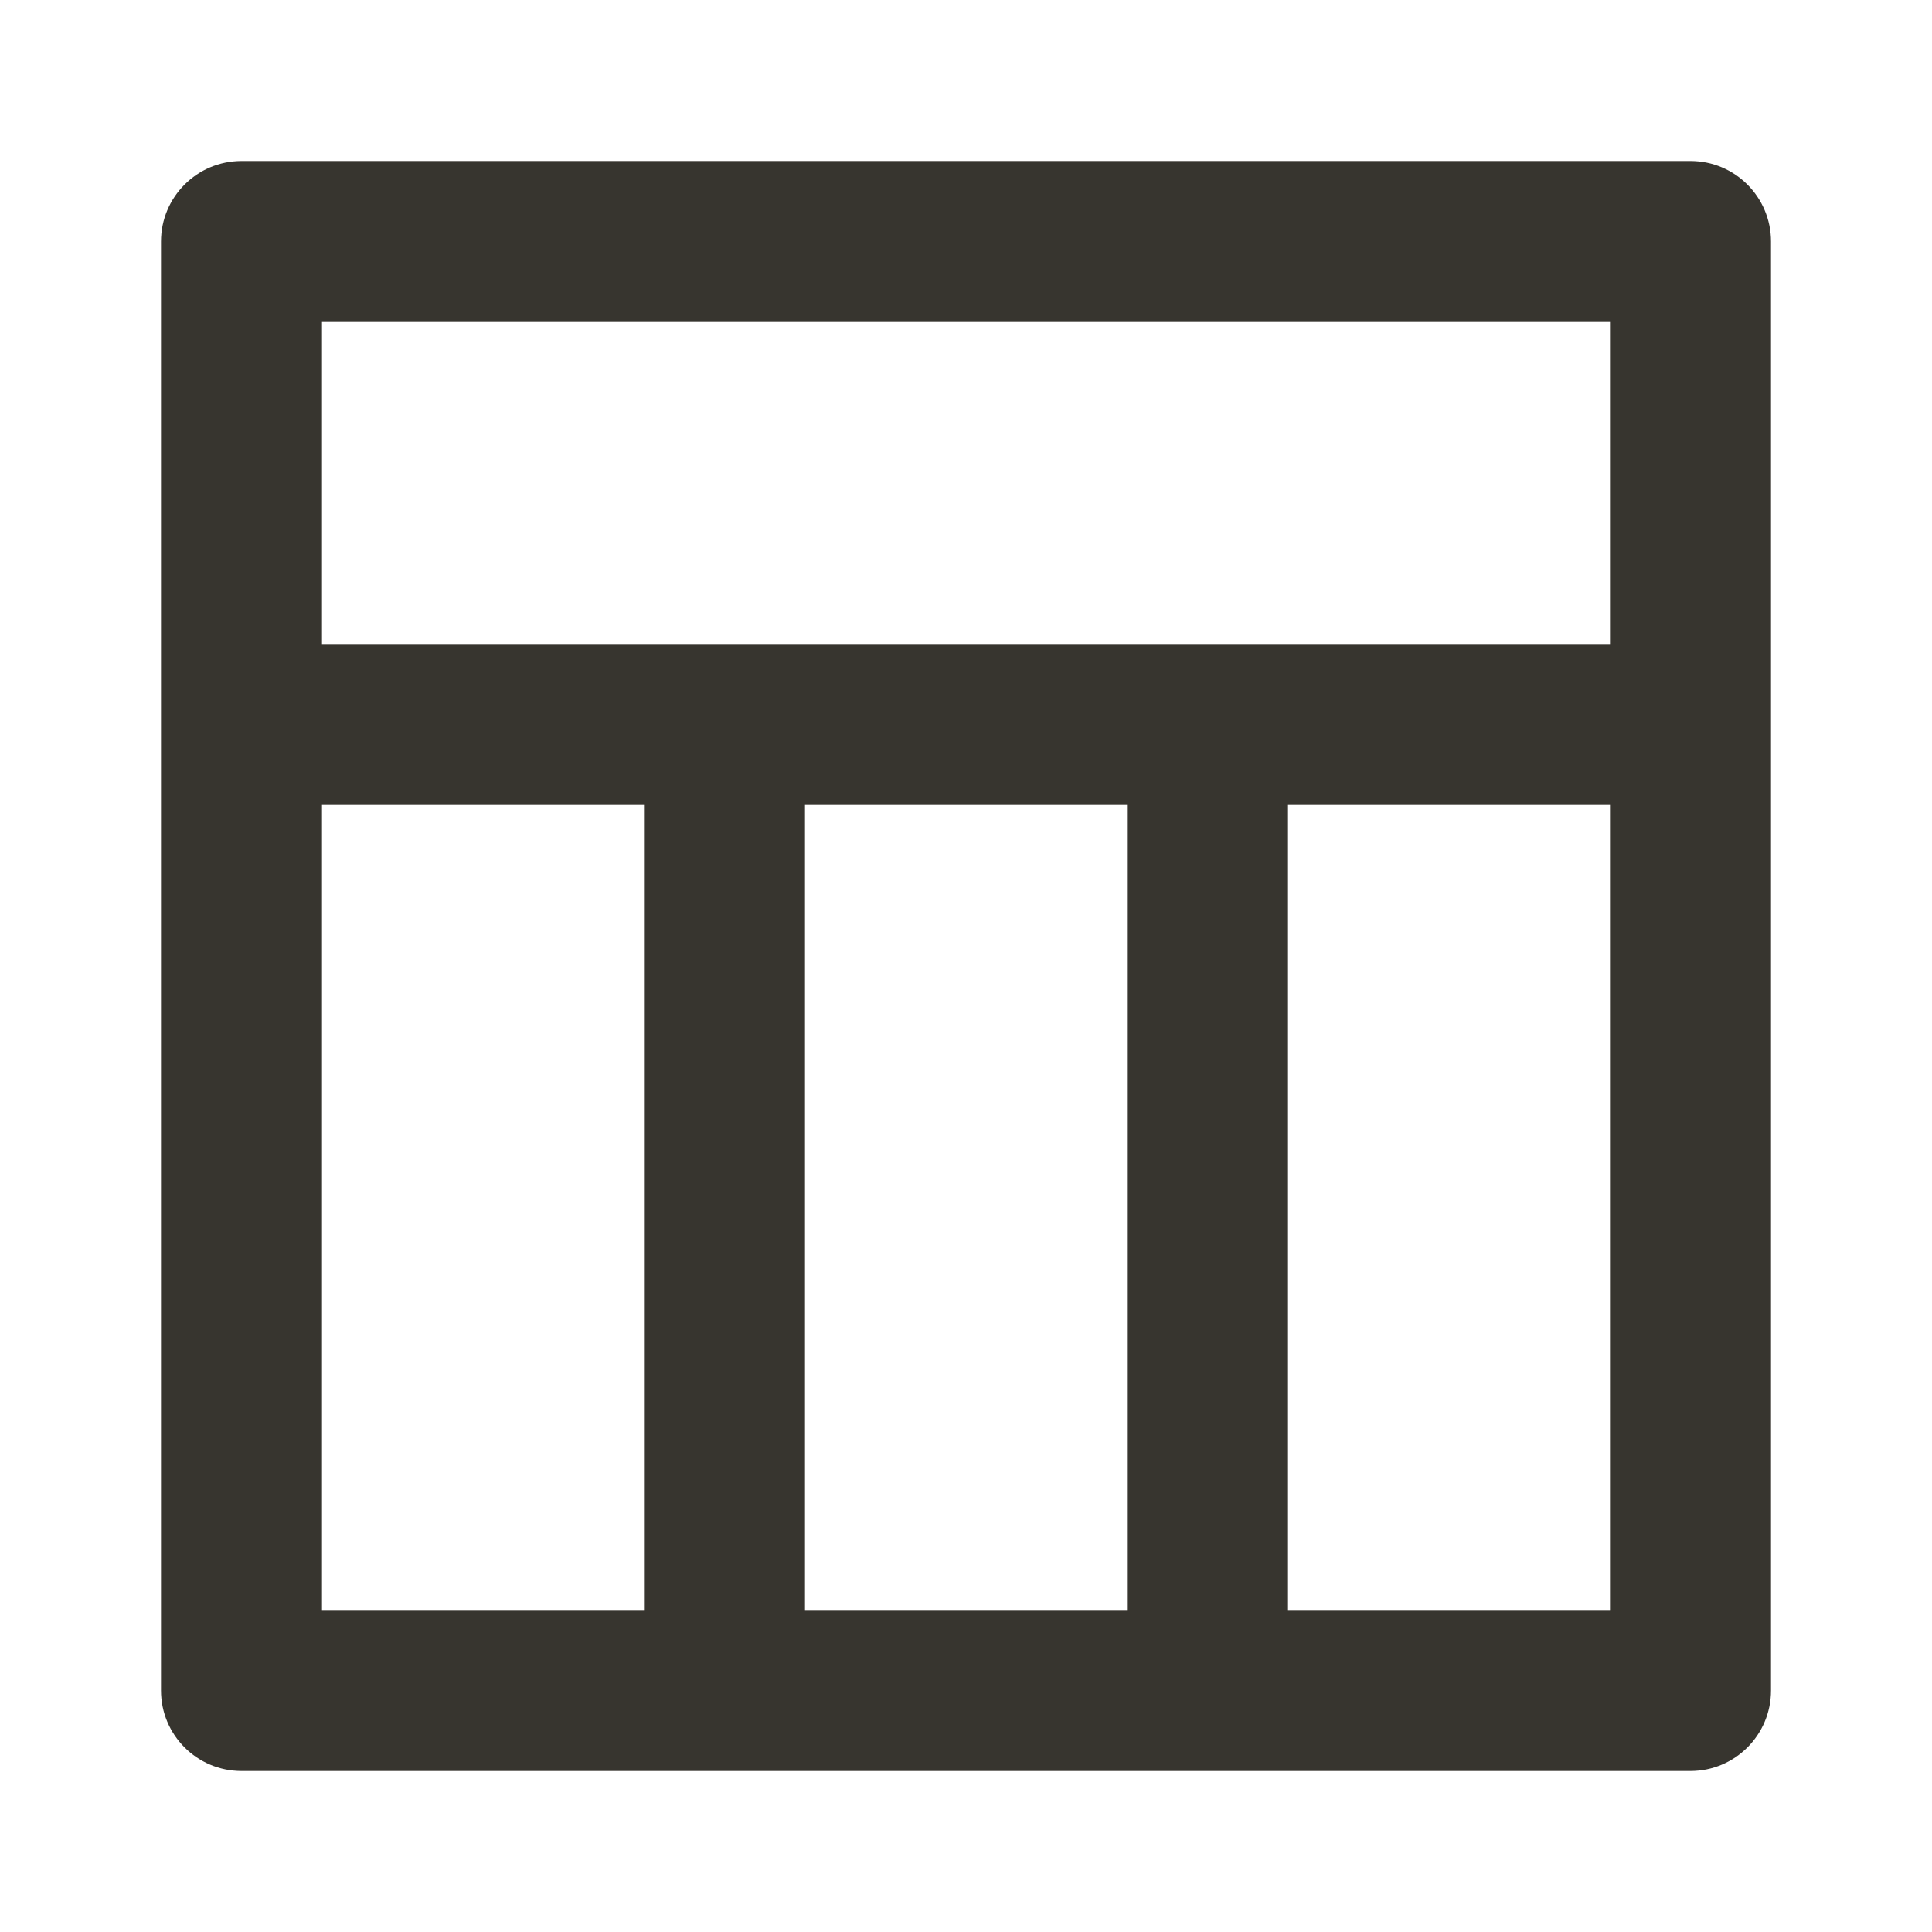 <!-- Generated by IcoMoon.io -->
<svg version="1.1" xmlns="http://www.w3.org/2000/svg" width="280" height="280" viewBox="0 0 280 280">
<title>ul-window-section</title>
<path fill="#37352f" d="M245 23.333h-210c-6.443 0-11.667 5.223-11.667 11.667v0 210c0 6.443 5.223 11.667 11.667 11.667v0h210c6.443 0 11.667-5.223 11.667-11.667v0-210c0-6.443-5.223-11.667-11.667-11.667v0zM93.333 233.333h-46.667v-116.667h46.667zM163.333 233.333h-46.667v-116.667h46.667zM233.333 233.333h-46.667v-116.667h46.667zM233.333 93.333h-186.667v-46.667h186.667z"></path>
</svg>
